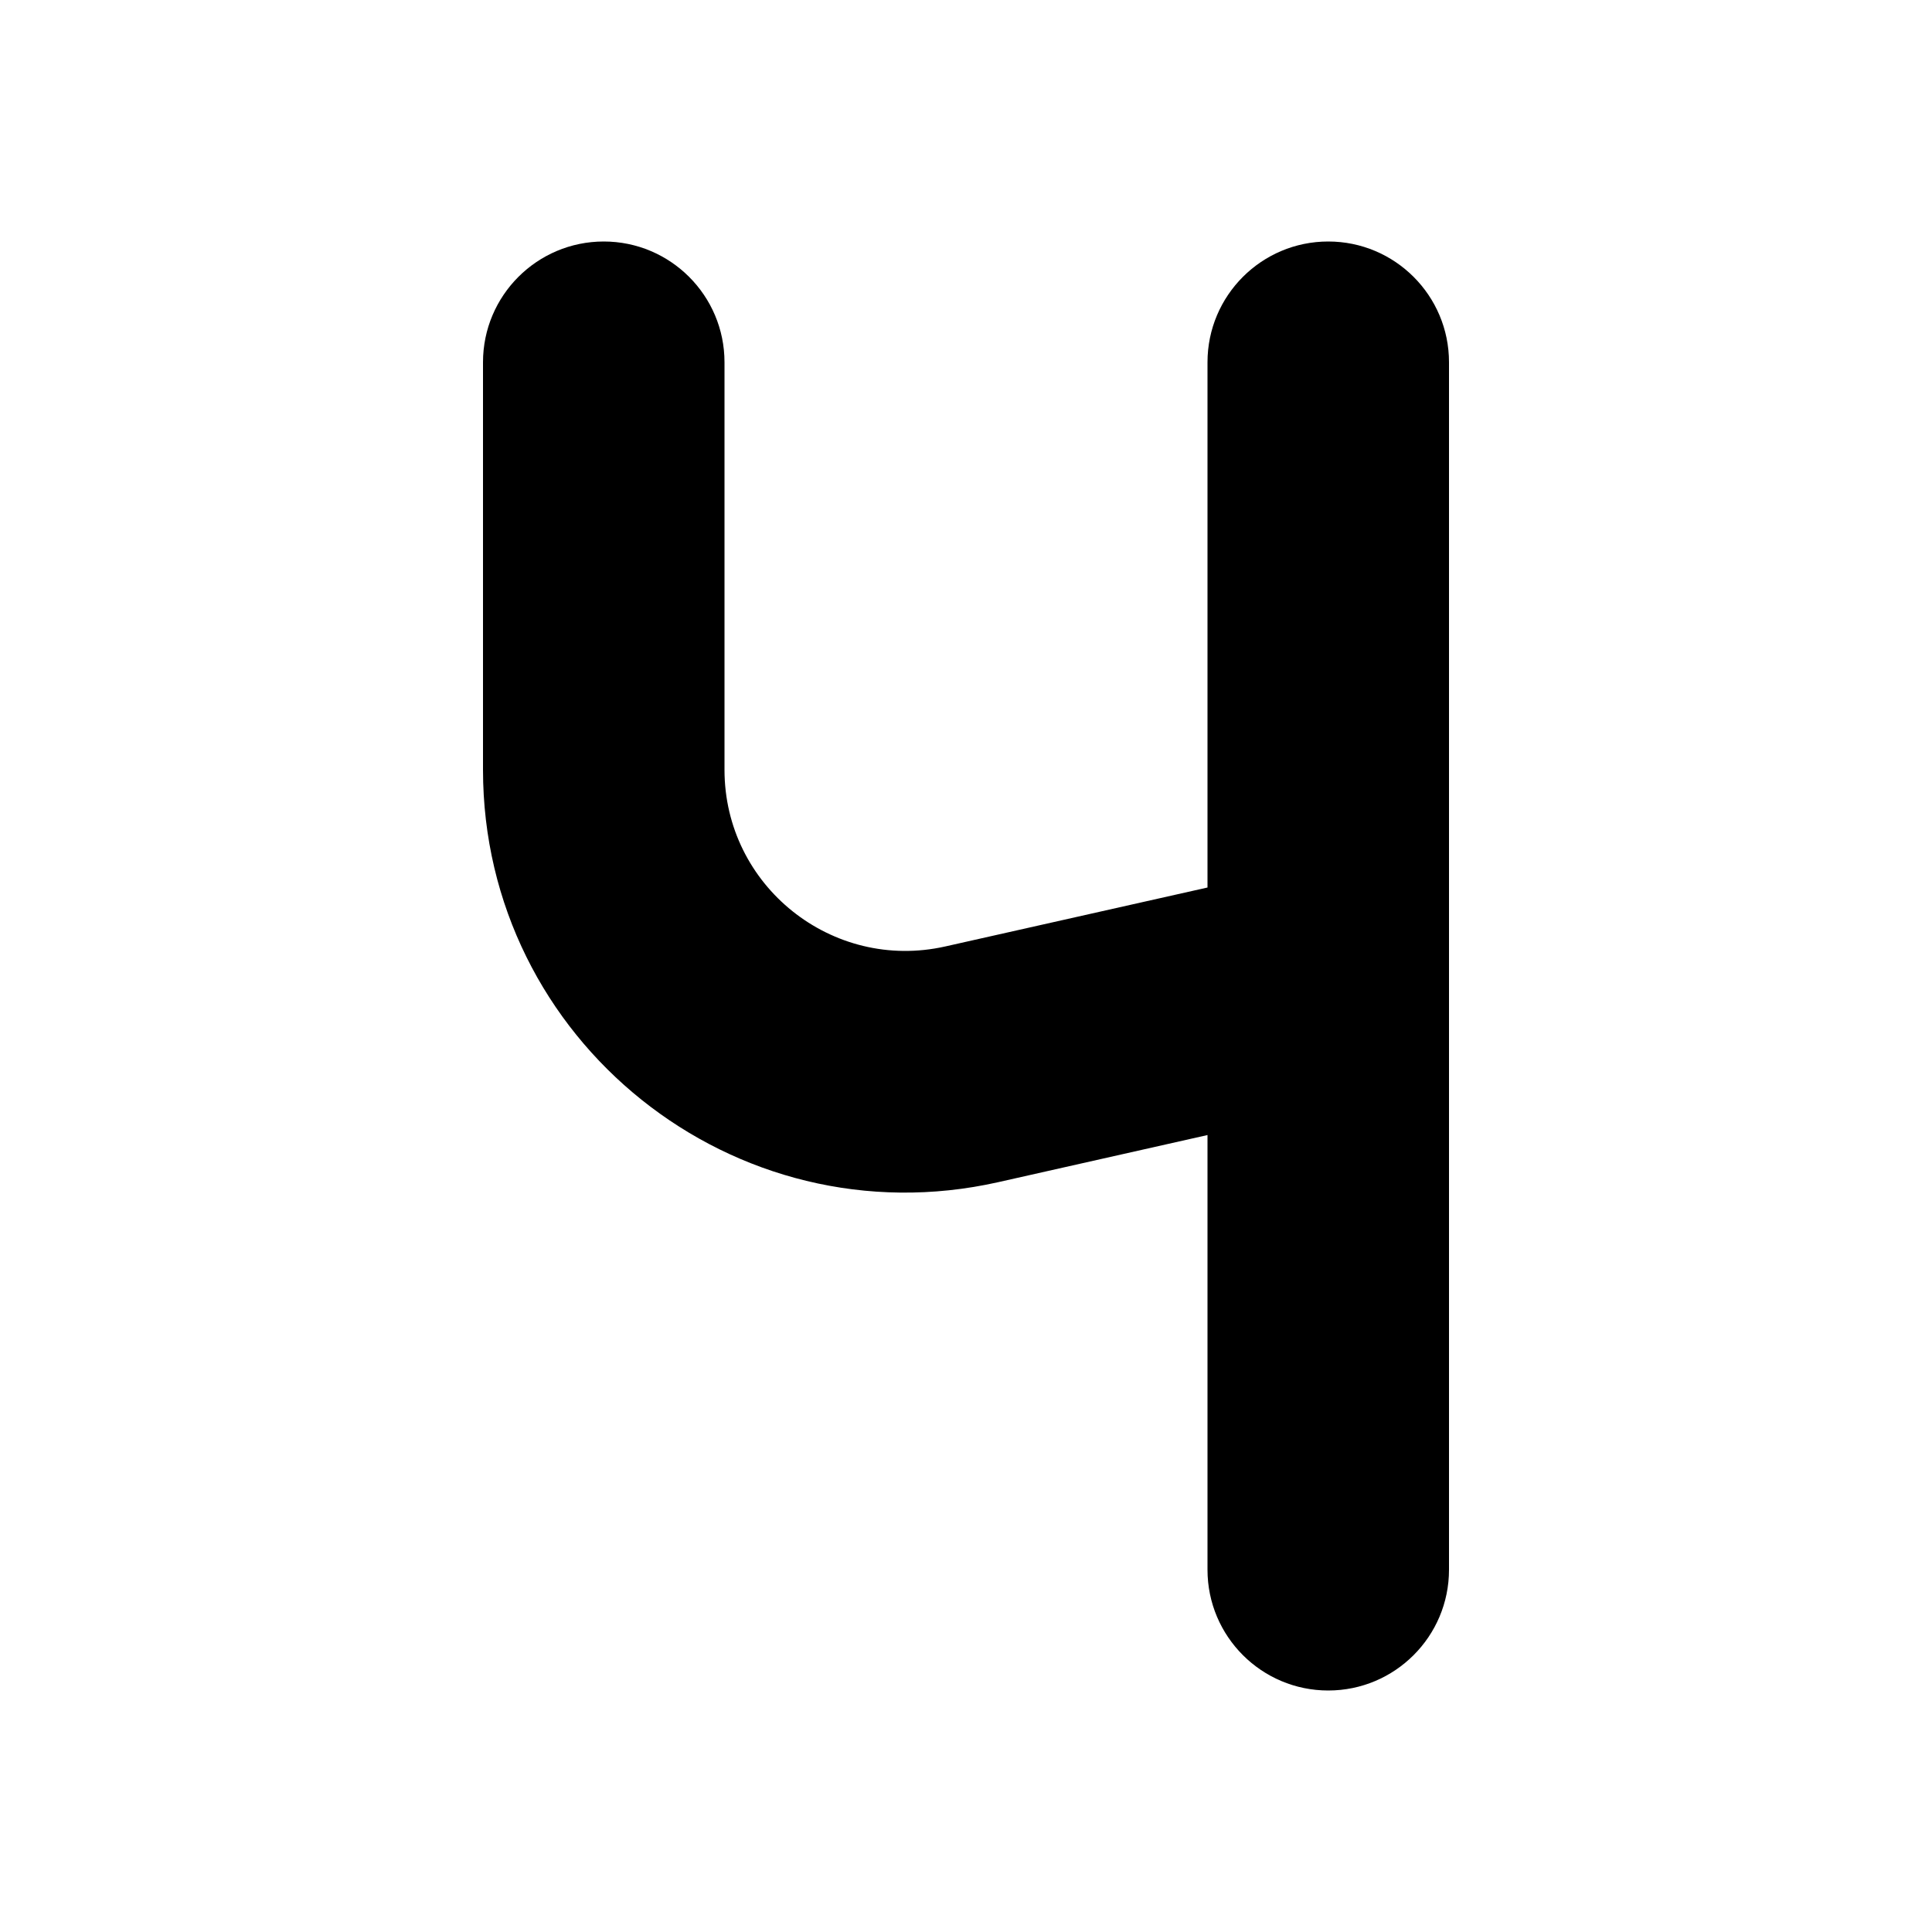 <svg width="16" height="16" viewBox="0 0 16 16" xmlns="http://www.w3.org/2000/svg">
<path d="M6 3C6 2.448 5.552 2 5 2C4.448 2 4 2.448 4 3V6.375C4 8.618 6.08 10.282 8.268 9.79L10 9.4V13C10 13.552 10.448 14 11 14C11.552 14 12 13.552 12 13V3C12 2.448 11.552 2 11 2C10.448 2 10 2.448 10 3V7.35L7.829 7.838C6.891 8.049 6 7.336 6 6.375V3Z"/>
</svg>
